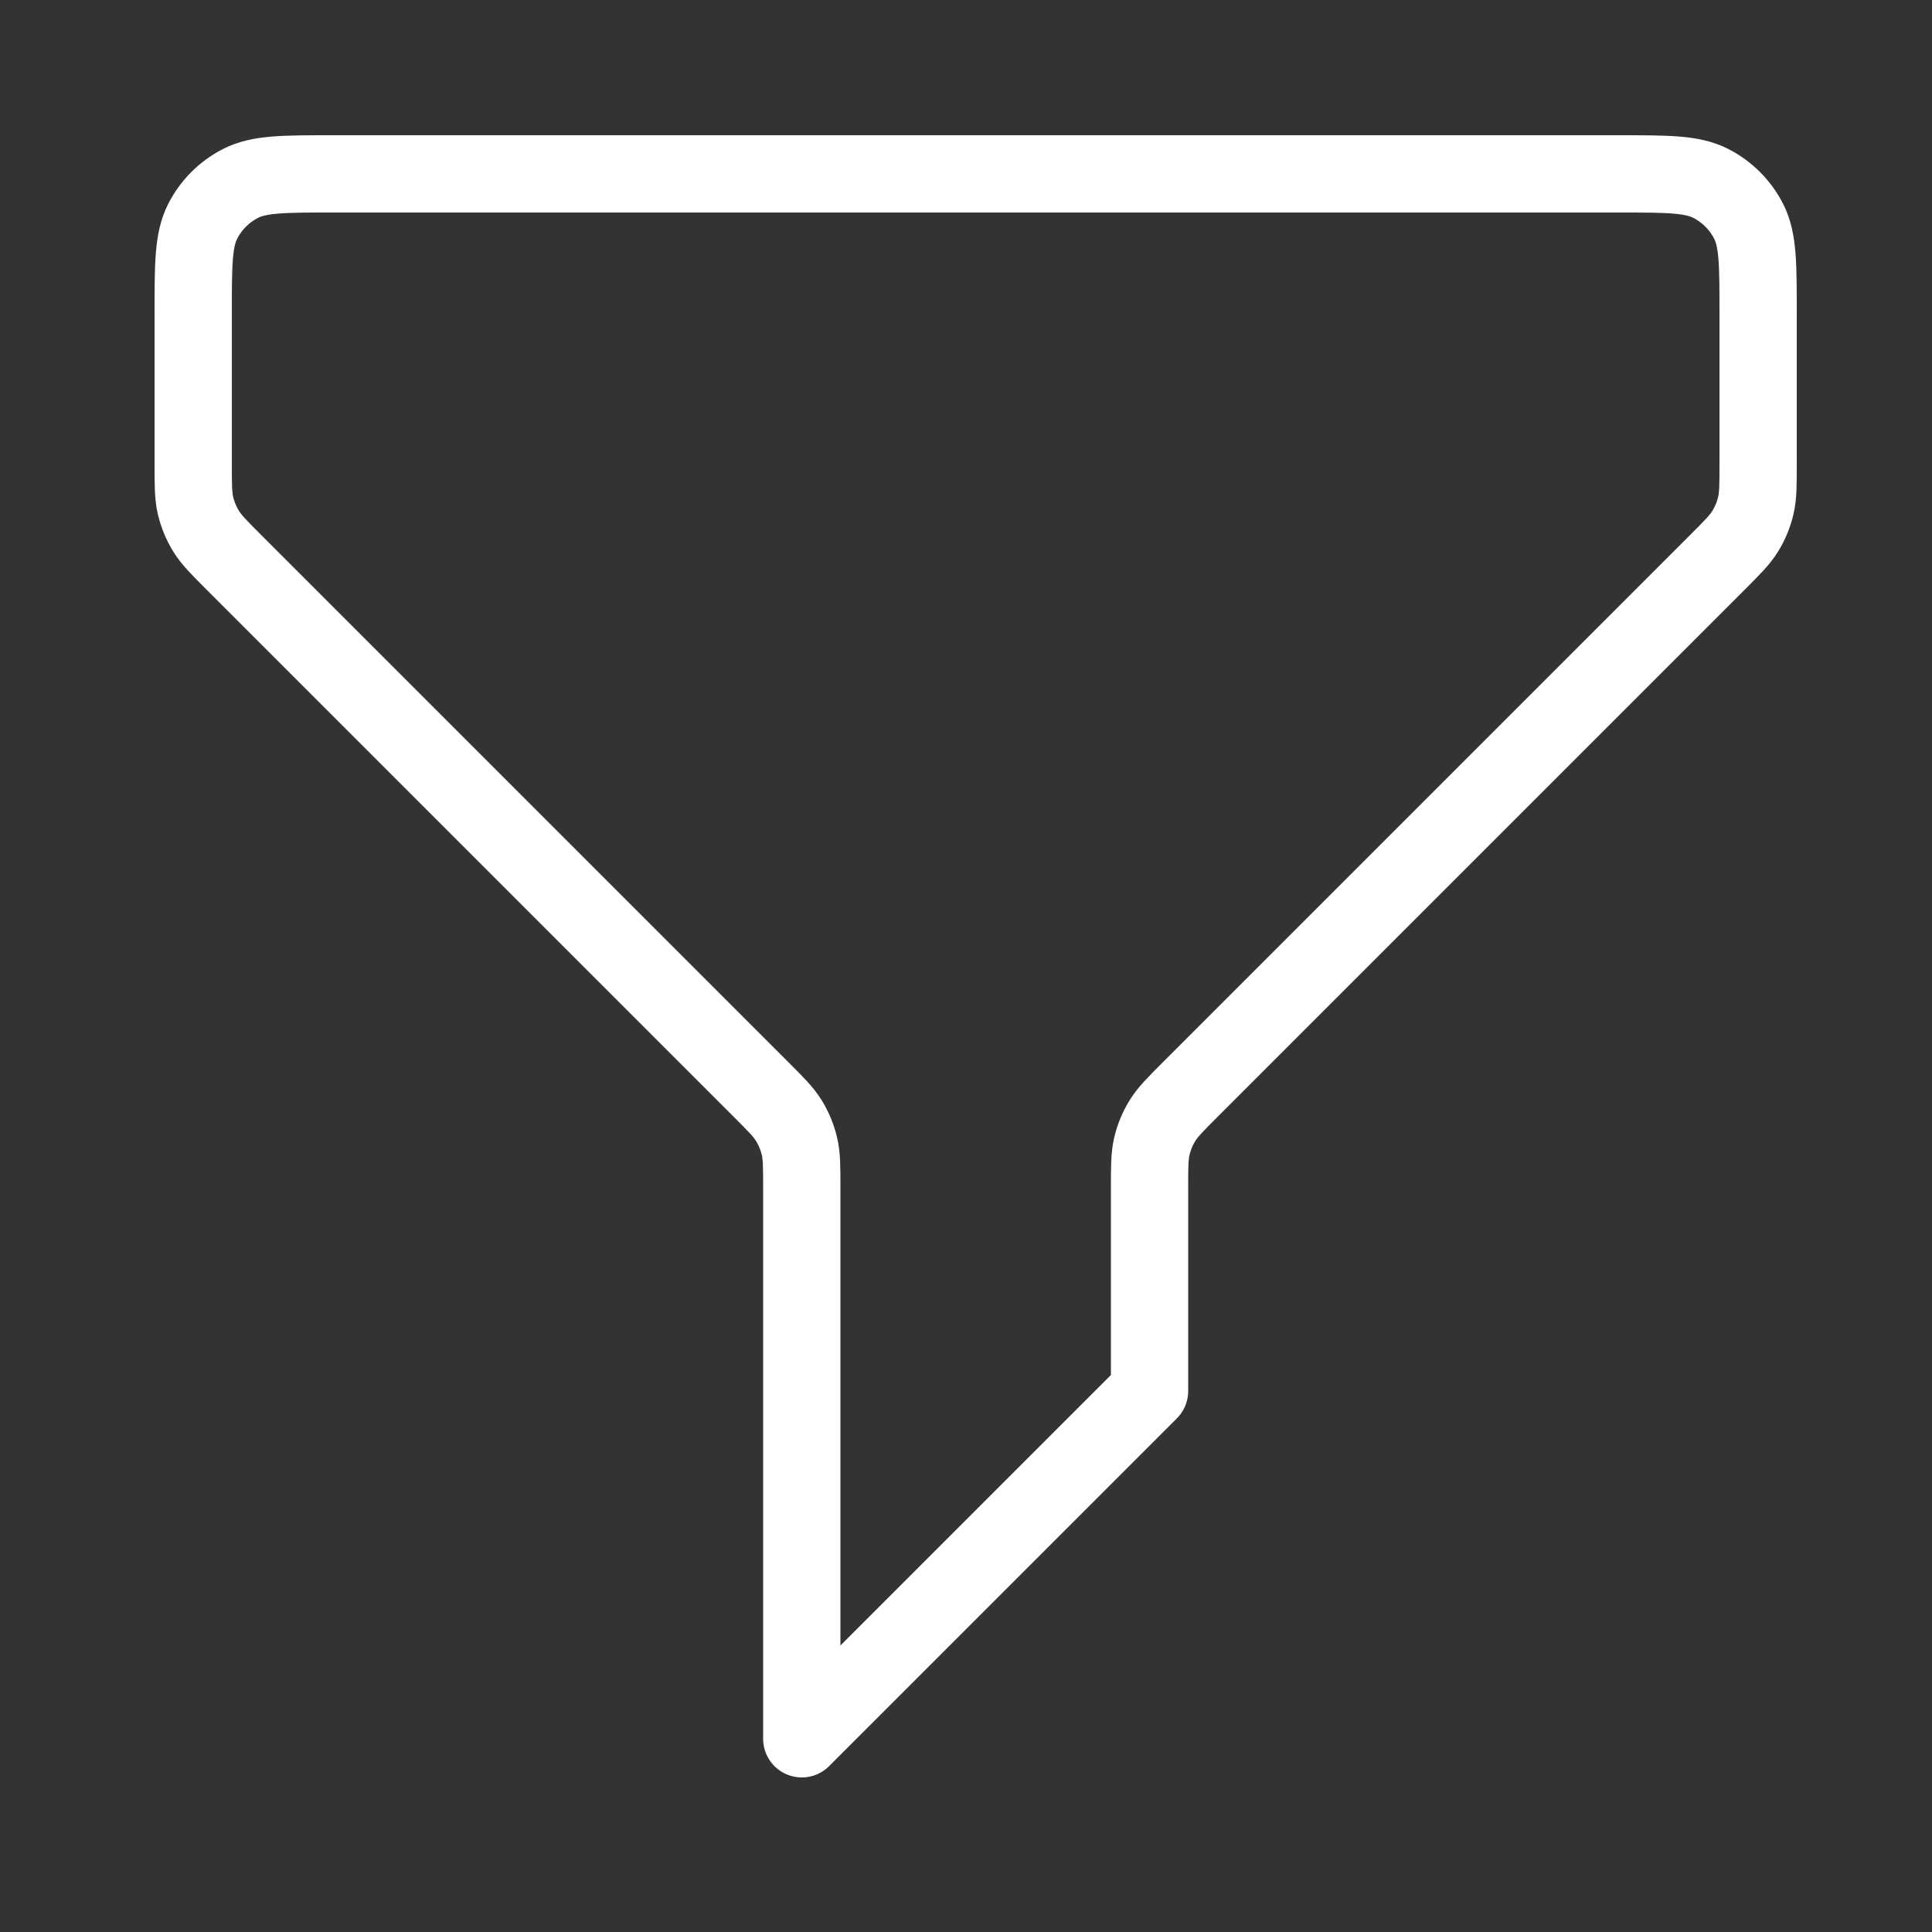 <svg width="100" height="100" viewBox="0 0 100 100" fill="none" xmlns="http://www.w3.org/2000/svg">
<rect x="0" y="0" width="100" height="100" fill="#333333" stroke="none"/>
<path d="M10 16.2C10 13.68 10 12.42 10.491 11.457C10.922 10.61 11.61 9.922 12.457 9.49C13.42 9 14.68 9 17.2 9H83.8C86.32 9 87.581 9 88.543 9.49C89.39 9.922 90.078 10.61 90.51 11.457C91 12.42 91 13.68 91 16.2V24.018C91 25.118 91 25.669 90.876 26.186C90.766 26.646 90.584 27.085 90.337 27.487C90.059 27.941 89.669 28.331 88.891 29.109L61.609 56.391C60.831 57.169 60.441 57.559 60.163 58.013C59.916 58.415 59.734 58.854 59.624 59.314C59.5 59.832 59.5 60.382 59.5 61.482V72L41.5 90V61.482C41.5 60.382 41.5 59.832 41.376 59.314C41.265 58.854 41.084 58.415 40.837 58.013C40.559 57.559 40.169 57.169 39.391 56.391L12.109 29.109C11.331 28.331 10.941 27.941 10.663 27.487C10.416 27.085 10.235 26.646 10.124 26.186C10 25.669 10 25.118 10 24.018V16.2Z" stroke="white" stroke-width="4" stroke-linecap="round" stroke-linejoin="round"/>
</svg>
